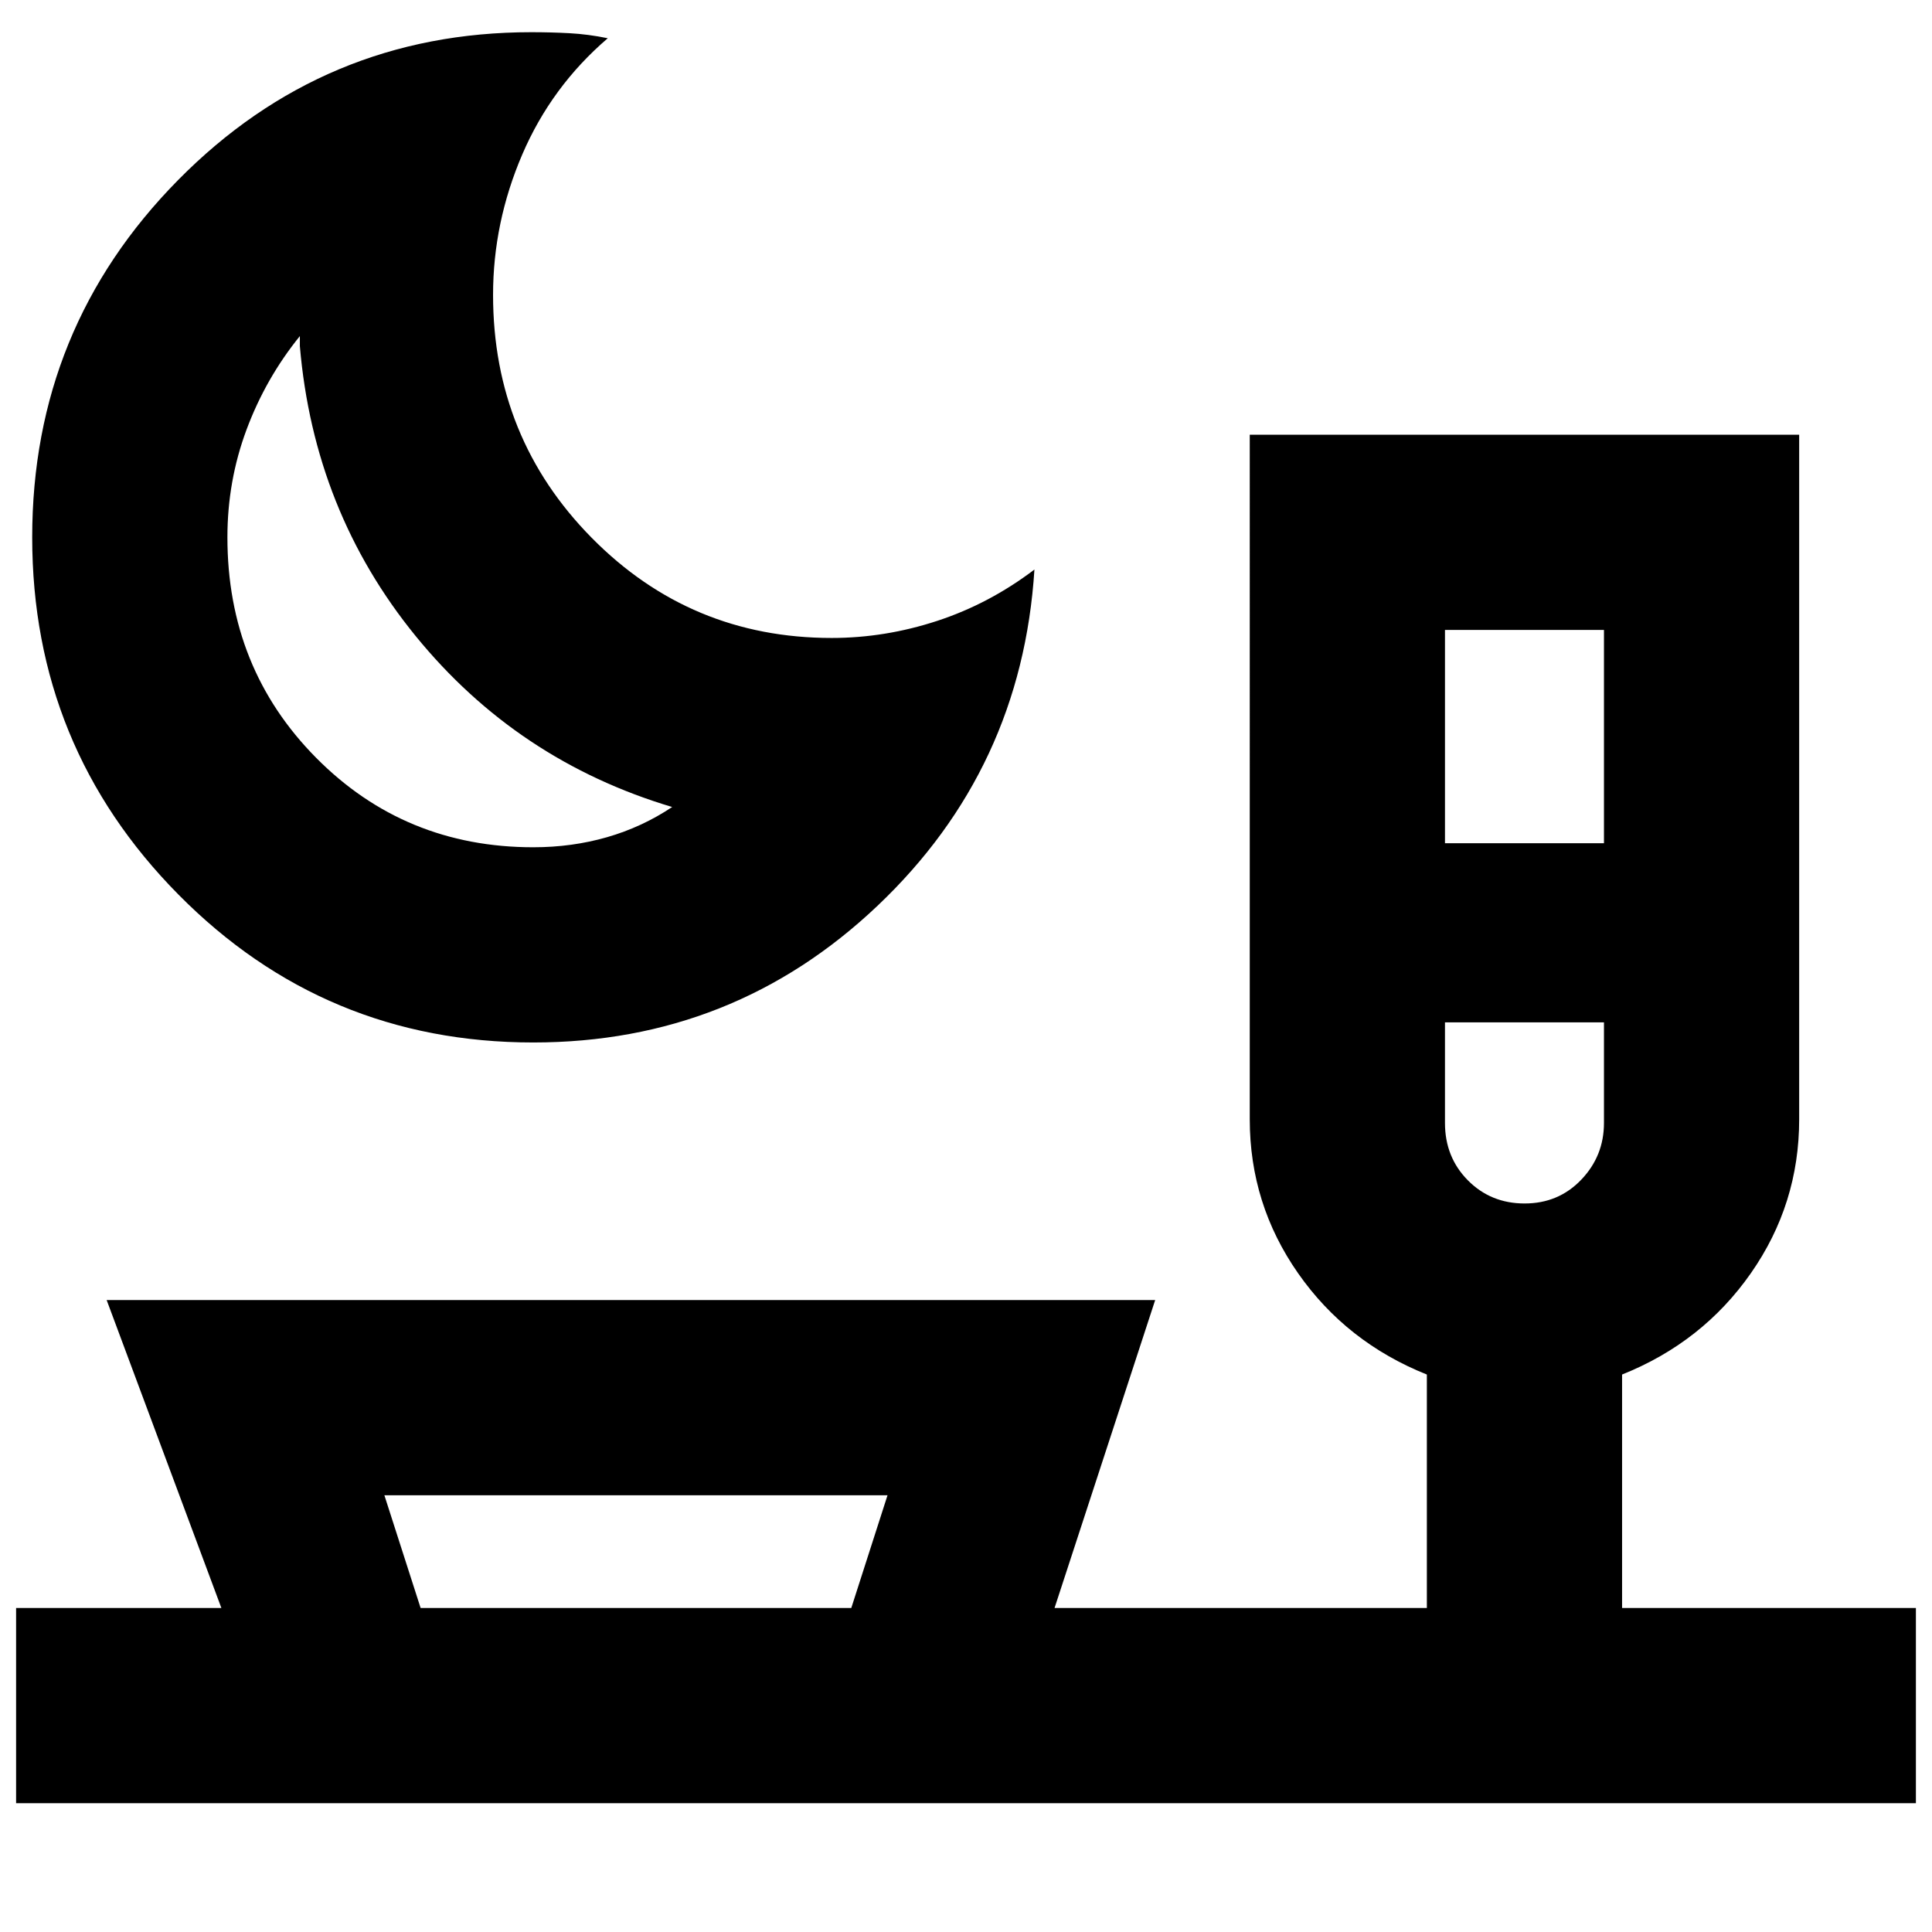 <svg xmlns="http://www.w3.org/2000/svg" height="20" viewBox="0 -960 960 960" width="20"><path d="M264.97-442q-103.65 0-176.31-73.5T16-693q0-104 72.46-177.5T263.99-944q9.75 0 19 .5 9.26.5 19.01 2.5-28 24-42.5 57.78-14.5 33.79-14.5 69.75 0 71.05 49.07 120.76Q343.14-643 413.25-643q26.56 0 52.47-8.5T514-677q-6.3 99.08-77.93 167.04Q364.44-442 264.97-442Zm.03-97q19.24 0 36.62-5T334-559q-77-23-127.5-85T149-788v-5q-17 21-26.5 46.5T113-693q0 65 44.04 109.5T265-539Zm453-2h79v-106h-79v106Zm39.58 179q16.82 0 28.12-11.8T797-402v-50h-79v50q0 17 11.38 28.5t28.2 11.5ZM441-217H191l18 56h214l18-56ZM8-64v-97h102L53-314h521l-50 153h185v-116q-40-16-64-50.35t-24-76.46V-744h273v340.19q0 42.11-24 76.46Q846-293 806-277v116h146v97H8Zm216-603Zm534 215ZM316-161Z"/></svg>